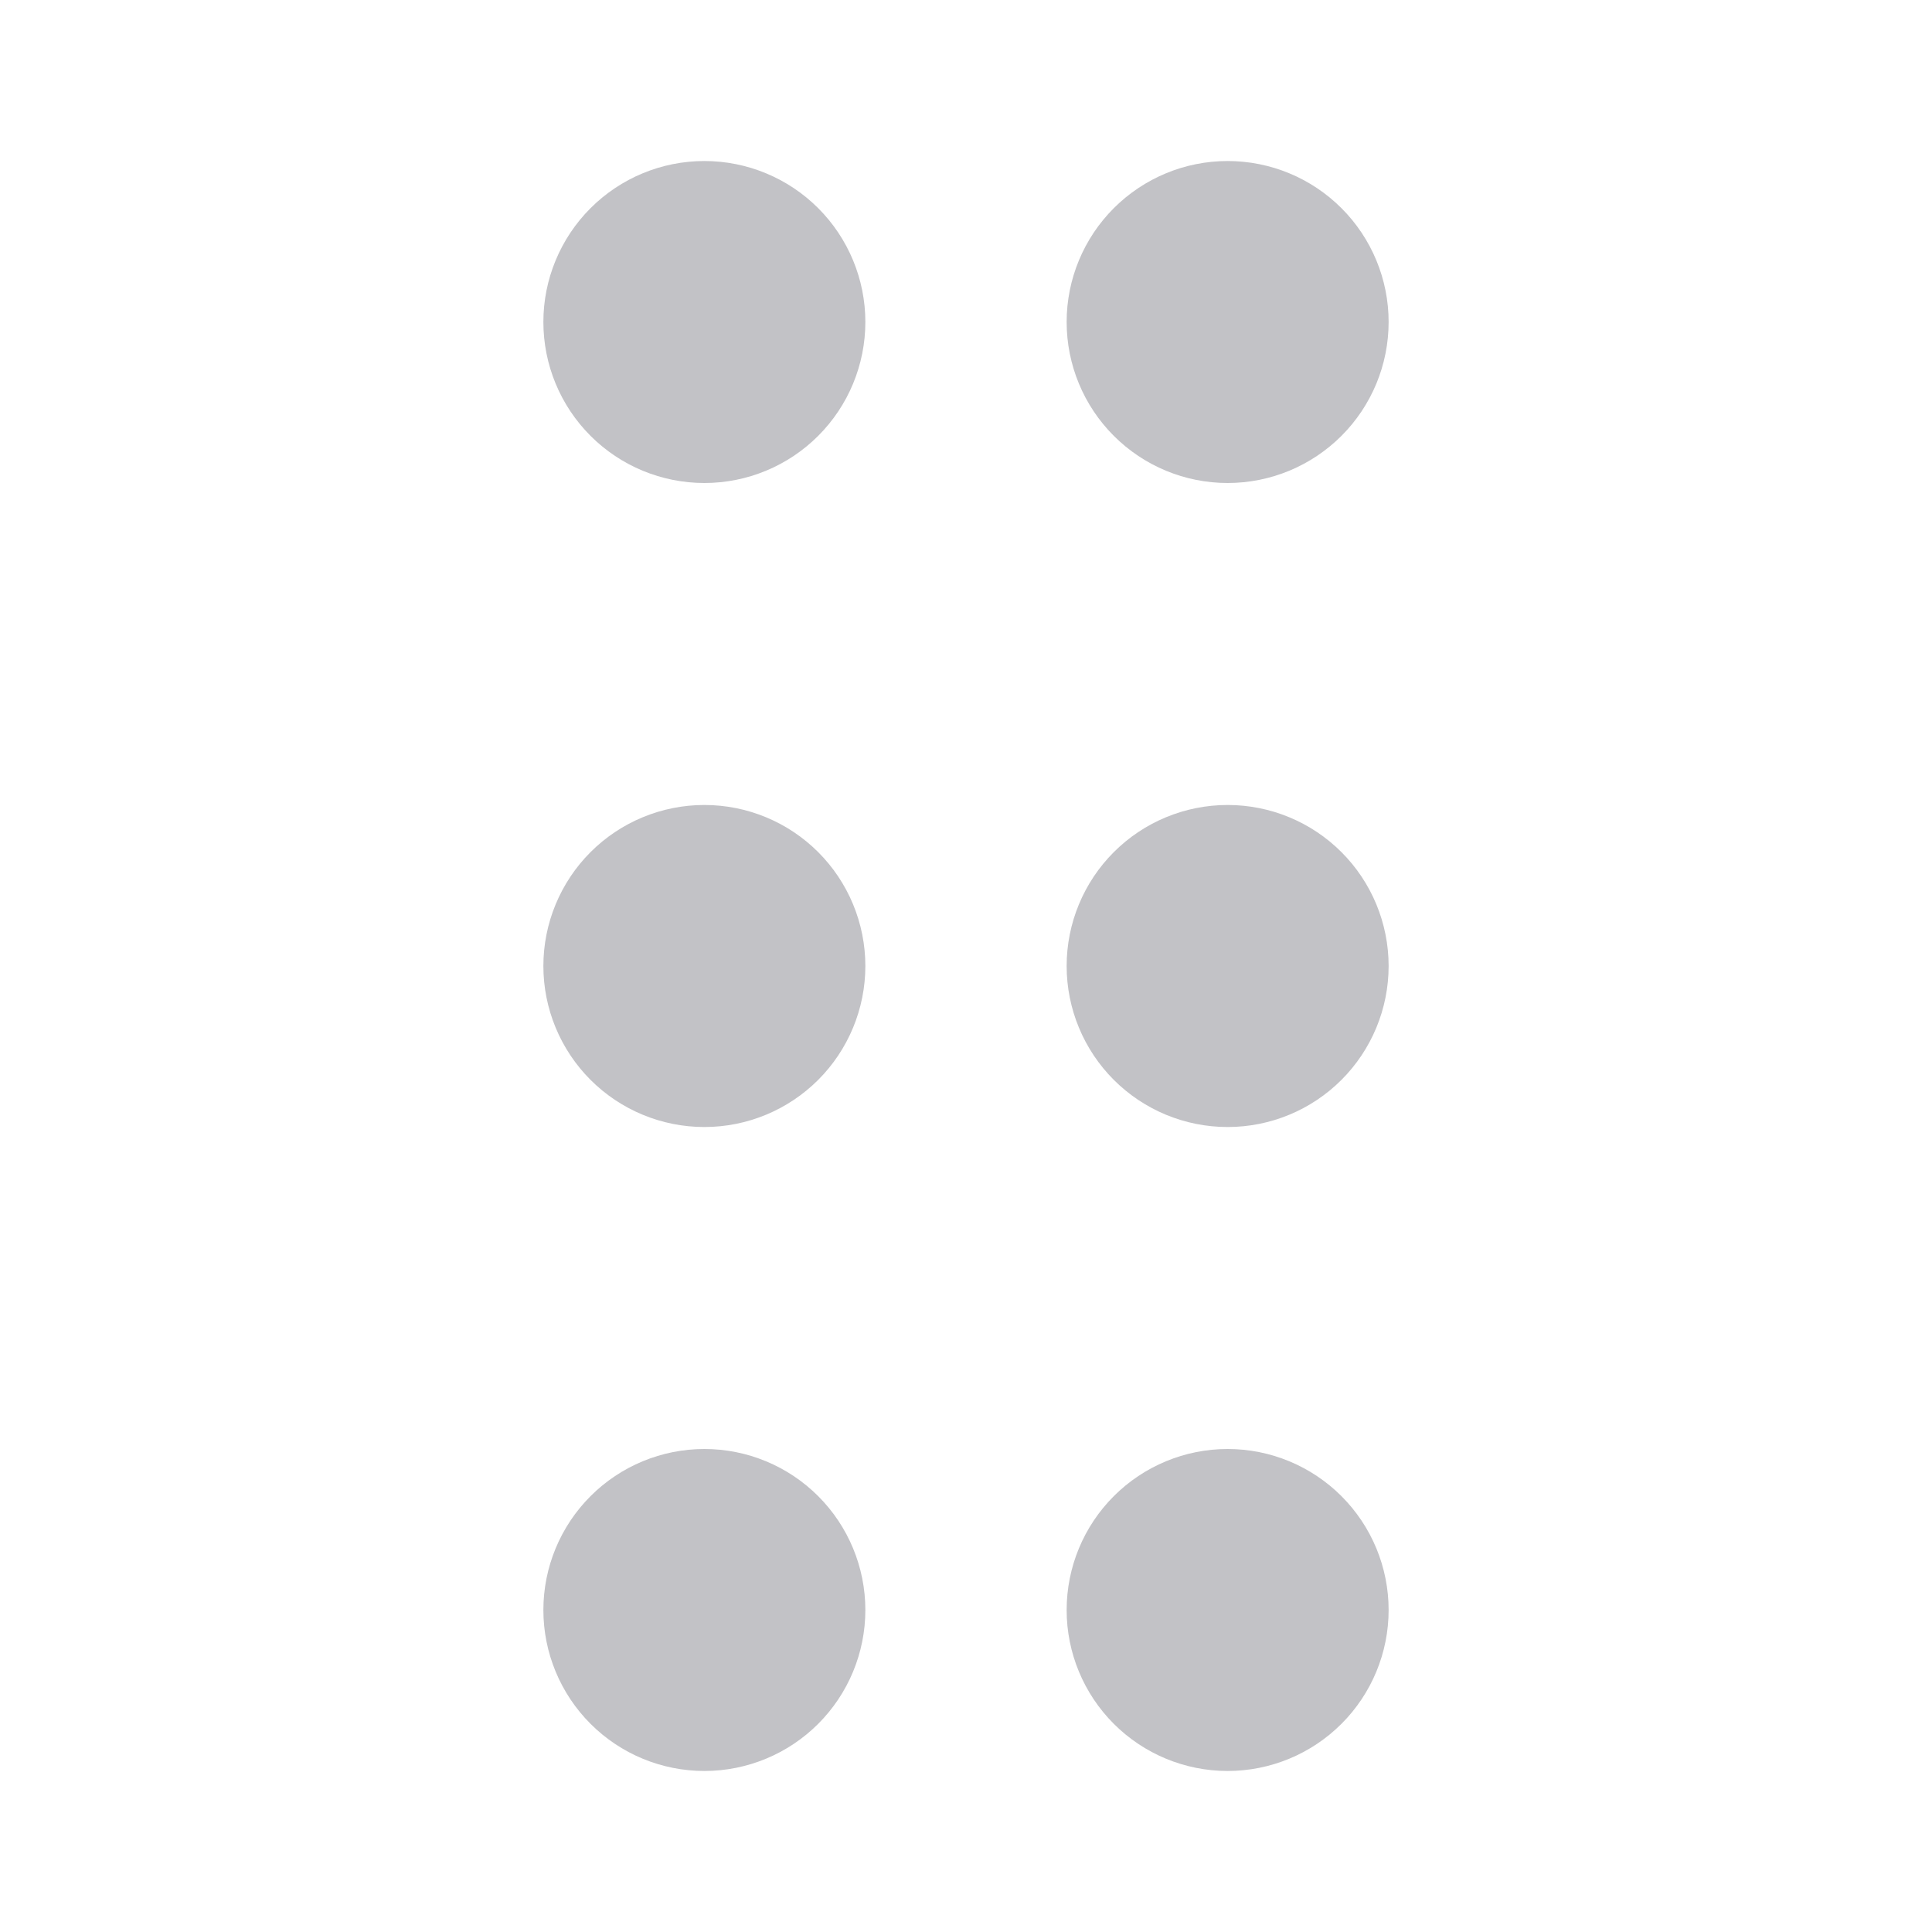 <svg width="32" height="32" viewBox="0 0 32 32" fill="none" xmlns="http://www.w3.org/2000/svg">
<path fill-rule="evenodd" clip-rule="evenodd" d="M20.333 2.667C21.041 2.667 21.719 2.948 22.219 3.448C22.719 3.948 23 4.626 23 5.333C23 6.041 22.719 6.719 22.219 7.219C21.719 7.719 21.041 8 20.333 8C19.626 8 18.948 7.719 18.448 7.219C17.948 6.719 17.667 6.041 17.667 5.333C17.667 4.626 17.948 3.948 18.448 3.448C18.948 2.948 19.626 2.667 20.333 2.667ZM20.333 13.333C21.041 13.333 21.719 13.614 22.219 14.114C22.719 14.614 23 15.293 23 16C23 16.707 22.719 17.386 22.219 17.886C21.719 18.386 21.041 18.667 20.333 18.667C19.626 18.667 18.948 18.386 18.448 17.886C17.948 17.386 17.667 16.707 17.667 16C17.667 15.293 17.948 14.614 18.448 14.114C18.948 13.614 19.626 13.333 20.333 13.333ZM11.667 24C12.374 24 13.052 24.281 13.552 24.781C14.052 25.281 14.333 25.959 14.333 26.667C14.333 27.374 14.052 28.052 13.552 28.552C13.052 29.052 12.374 29.333 11.667 29.333C10.959 29.333 10.281 29.052 9.781 28.552C9.281 28.052 9 27.374 9 26.667C9 25.959 9.281 25.281 9.781 24.781C10.281 24.281 10.959 24 11.667 24ZM20.333 24C21.041 24 21.719 24.281 22.219 24.781C22.719 25.281 23 25.959 23 26.667C23 27.374 22.719 28.052 22.219 28.552C21.719 29.052 21.041 29.333 20.333 29.333C19.626 29.333 18.948 29.052 18.448 28.552C17.948 28.052 17.667 27.374 17.667 26.667C17.667 25.959 17.948 25.281 18.448 24.781C18.948 24.281 19.626 24 20.333 24ZM11.667 2.667C12.374 2.667 13.052 2.948 13.552 3.448C14.052 3.948 14.333 4.626 14.333 5.333C14.333 6.041 14.052 6.719 13.552 7.219C13.052 7.719 12.374 8 11.667 8C10.959 8 10.281 7.719 9.781 7.219C9.281 6.719 9 6.041 9 5.333C9 4.626 9.281 3.948 9.781 3.448C10.281 2.948 10.959 2.667 11.667 2.667ZM11.667 13.333C12.374 13.333 13.052 13.614 13.552 14.114C14.052 14.614 14.333 15.293 14.333 16C14.333 16.707 14.052 17.386 13.552 17.886C13.052 18.386 12.374 18.667 11.667 18.667C10.959 18.667 10.281 18.386 9.781 17.886C9.281 17.386 9 16.707 9 16C9 15.293 9.281 14.614 9.781 14.114C10.281 13.614 10.959 13.333 11.667 13.333Z" fill="#C2C2C6"/>
</svg>
